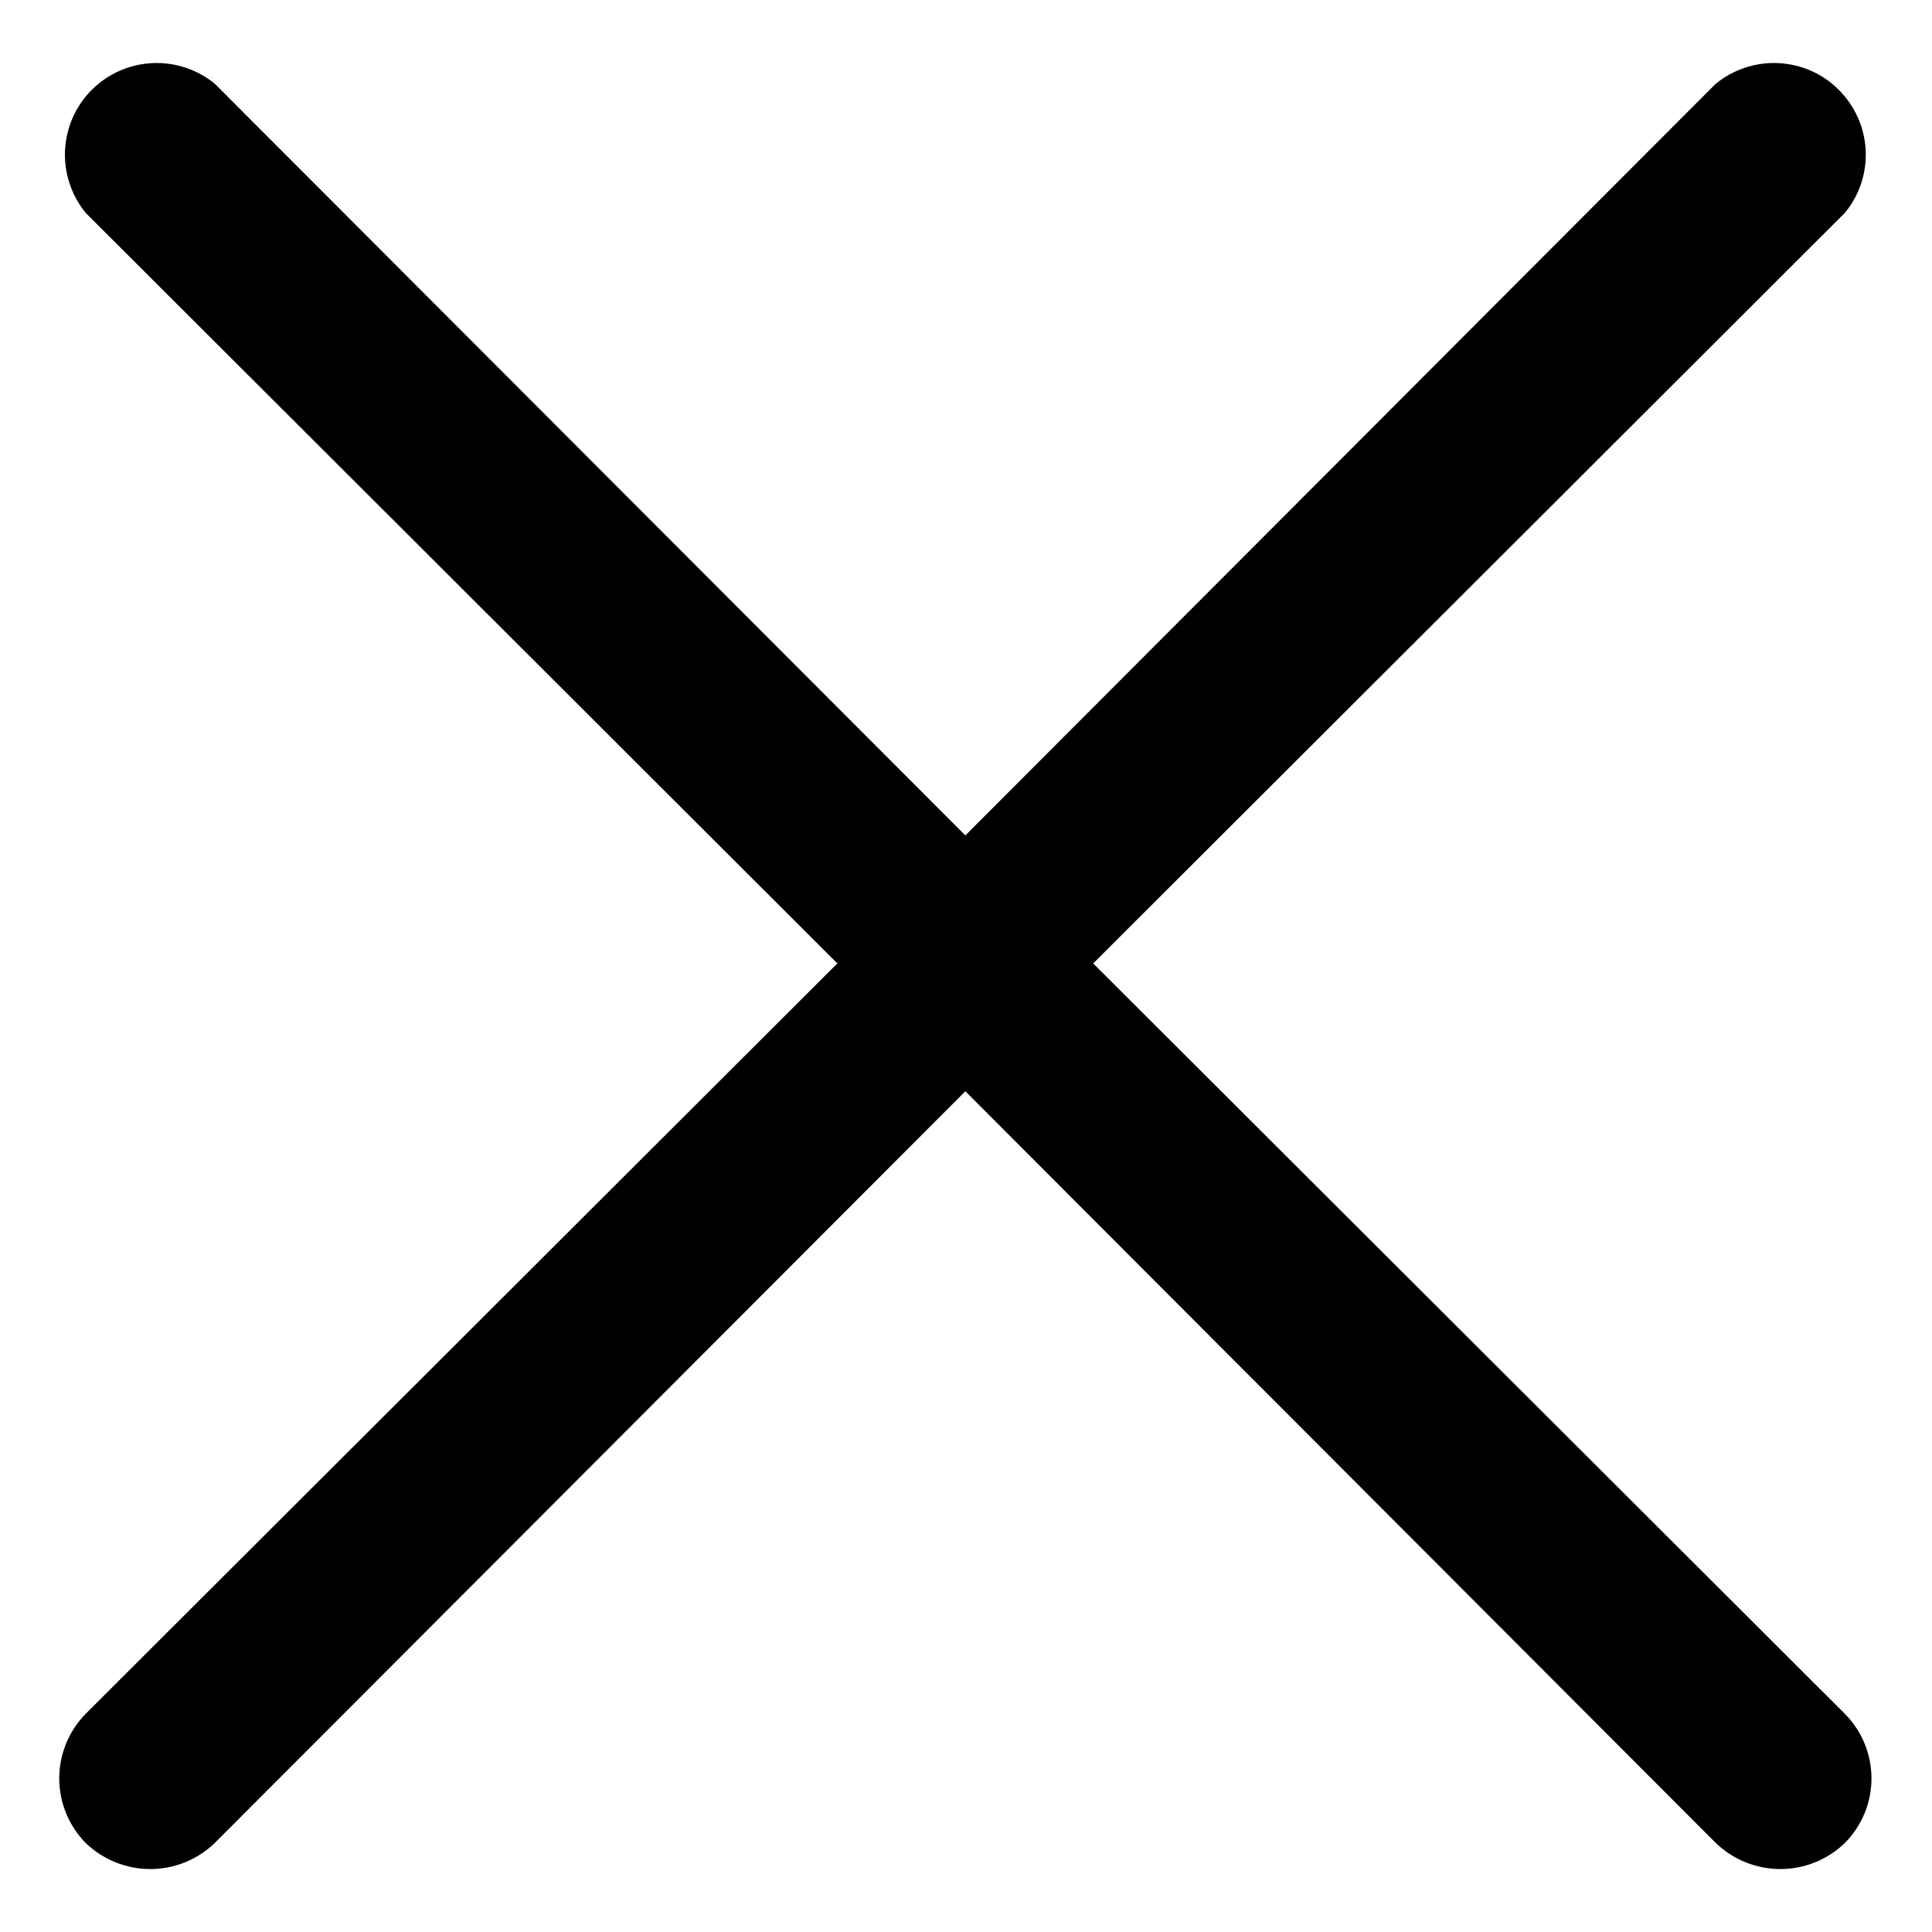 <svg width="12" height="12" viewBox="0 0 12 12" fill="none" xmlns="http://www.w3.org/2000/svg">
<path id="Vector" d="M11.459 10.645C11.565 10.752 11.624 10.896 11.624 11.046C11.624 11.196 11.565 11.34 11.459 11.447C11.351 11.551 11.208 11.609 11.058 11.609C10.909 11.609 10.765 11.551 10.657 11.447L5.996 6.778L1.334 11.447C1.226 11.551 1.083 11.609 0.933 11.609C0.784 11.609 0.64 11.551 0.532 11.447C0.427 11.34 0.368 11.196 0.368 11.046C0.368 10.896 0.427 10.752 0.532 10.645L5.201 5.984L0.532 1.322C0.443 1.213 0.397 1.074 0.404 0.933C0.411 0.791 0.47 0.658 0.57 0.558C0.67 0.458 0.804 0.399 0.945 0.392C1.086 0.385 1.225 0.431 1.334 0.52L5.996 5.189L10.657 0.52C10.767 0.431 10.905 0.385 11.047 0.392C11.188 0.399 11.322 0.458 11.421 0.558C11.521 0.658 11.581 0.791 11.588 0.933C11.595 1.074 11.549 1.213 11.459 1.322L6.79 5.984L11.459 10.645Z" fill="black"/>
</svg>
